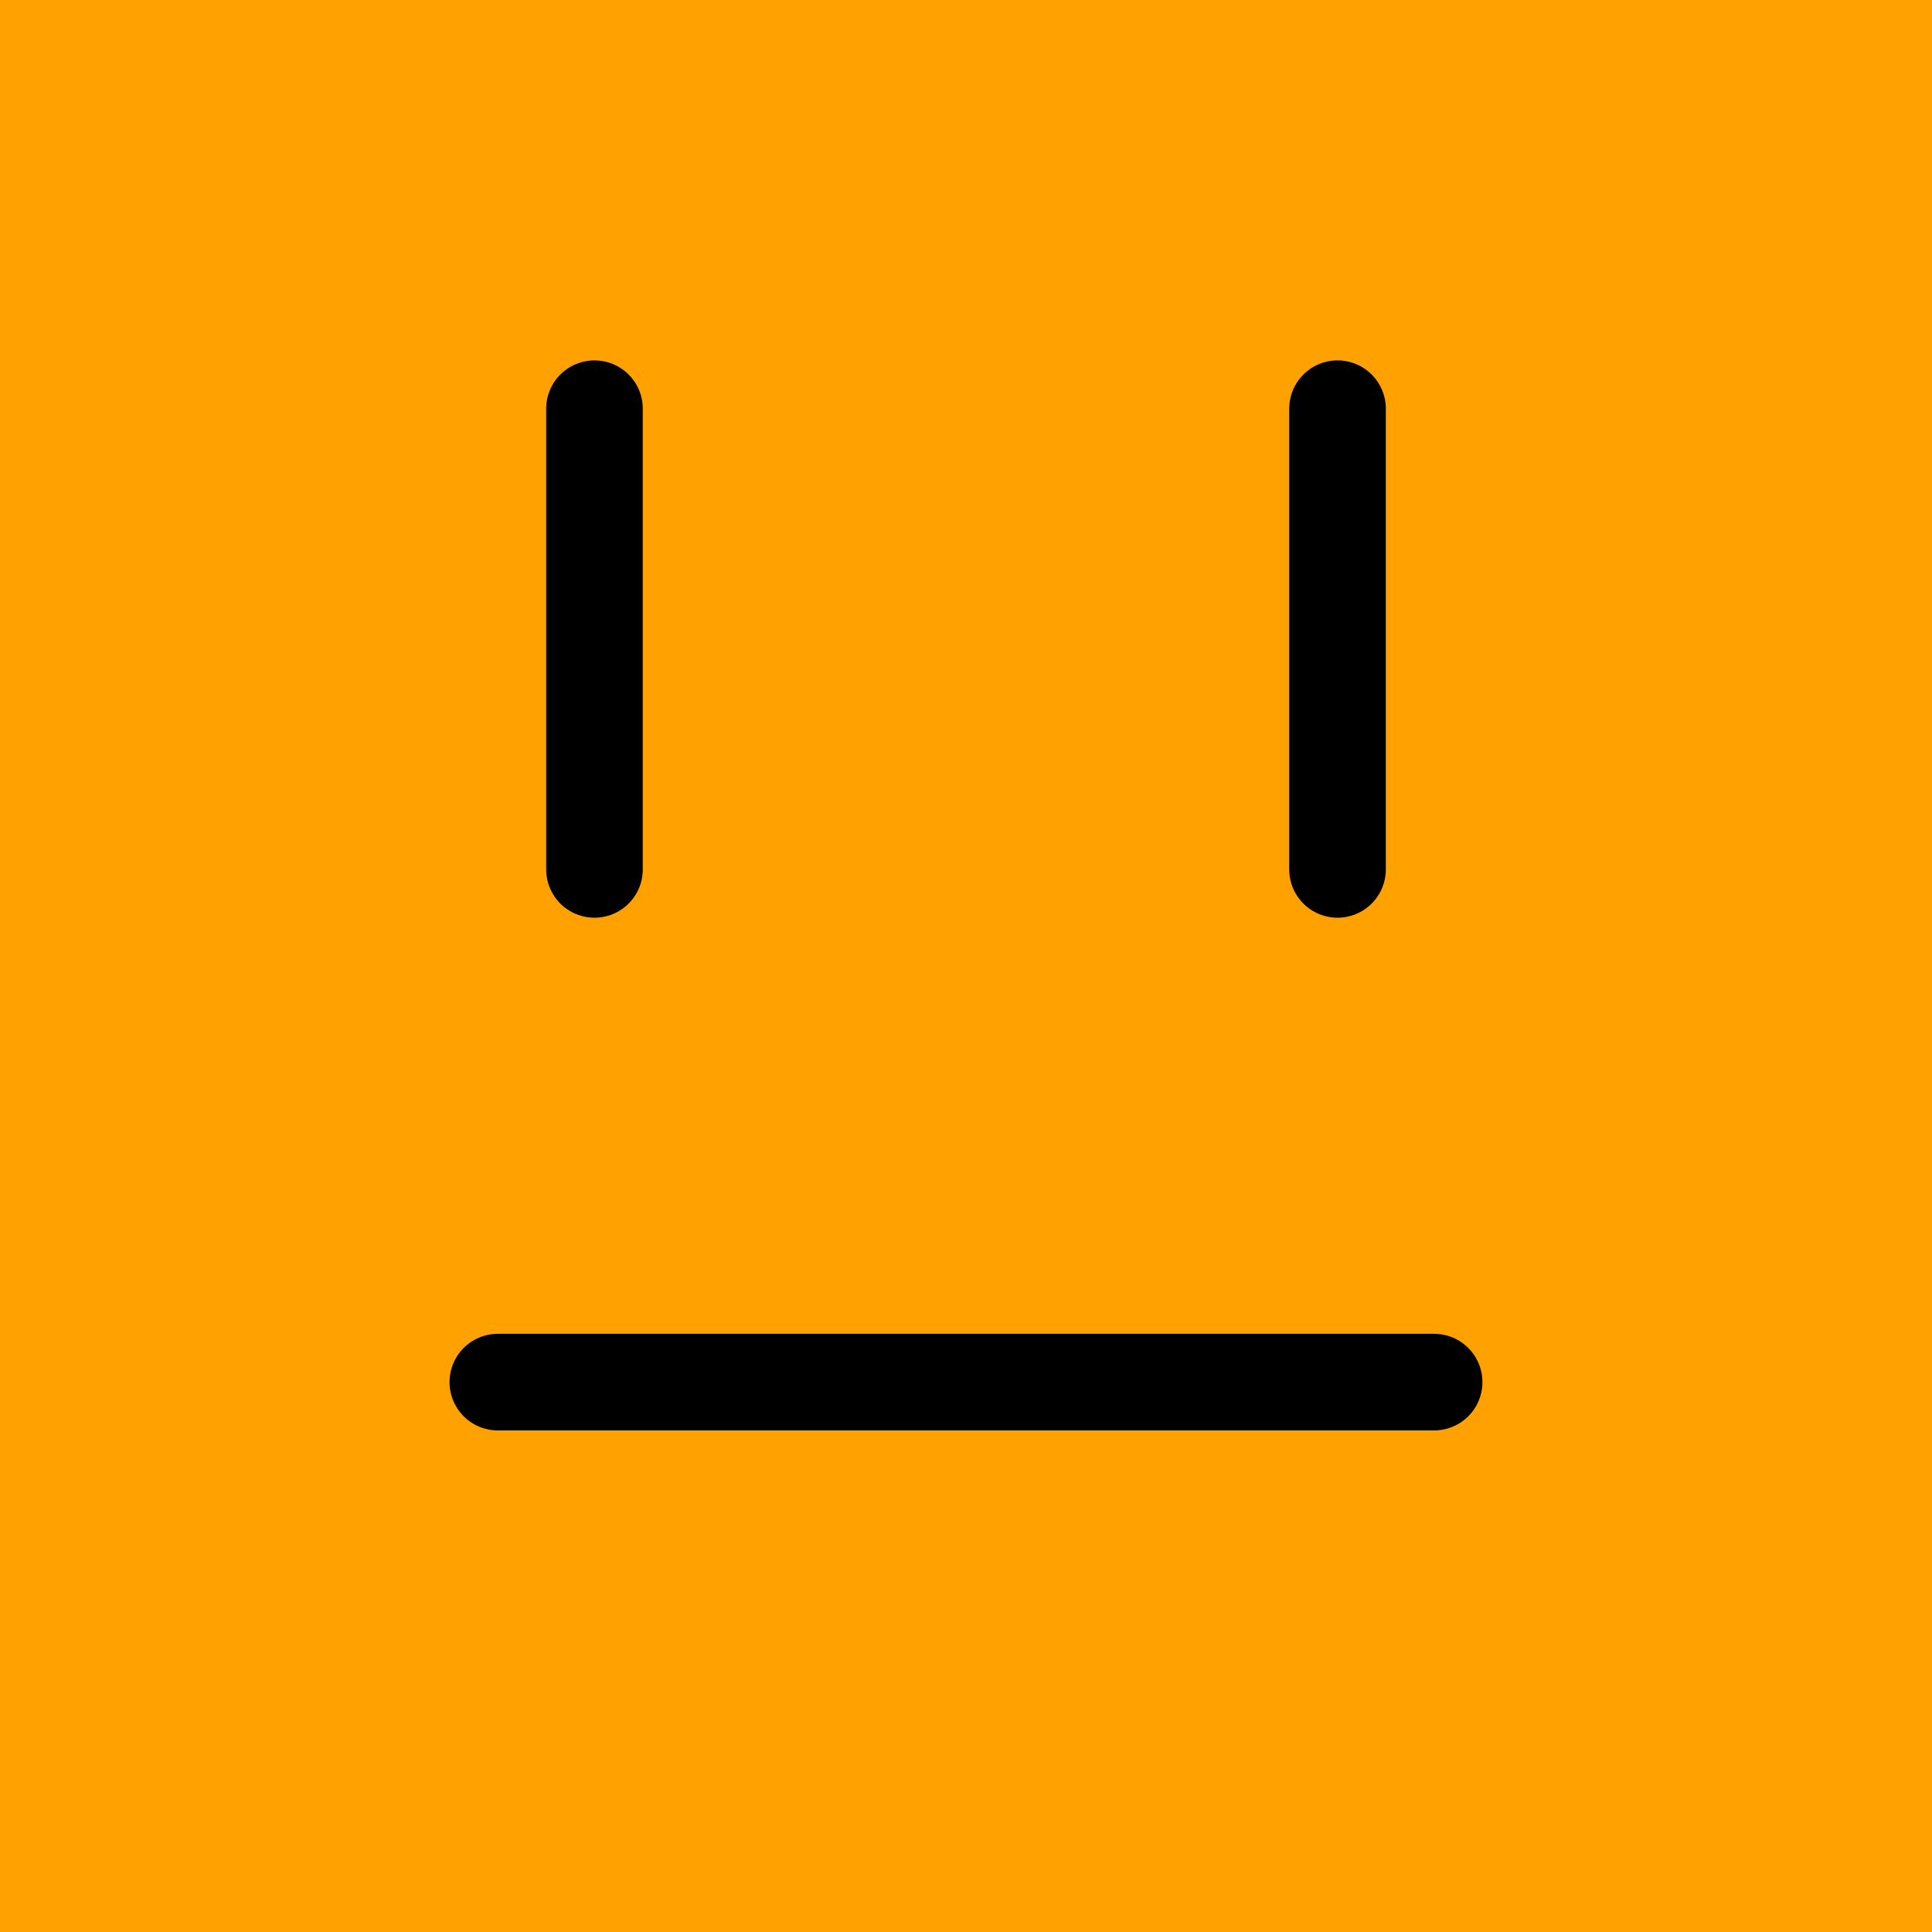 <svg version="1.1" xmlns="http://www.w3.org/2000/svg" xmlns:xlink="http://www.w3.org/1999/xlink" width="50" height="50" viewBox="0,0,50,50"><g transform="translate(-295,-155)"><g data-paper-data="{&quot;isPaintingLayer&quot;:true}" fill-rule="nonzero" stroke="#000000" stroke-linejoin="miter" stroke-miterlimit="10" stroke-dasharray="" stroke-dashoffset="0" style="mix-blend-mode: normal"><path d="M295,205v-50h50v50z" fill="#ffa100" stroke-width="0" stroke-linecap="butt"/><g fill="none" stroke-width="2.5" stroke-linecap="round"><path d="M310.385,165.577v11.923"/><path d="M329.615,165.577v11.923"/></g><path d="M332.115,190.769h-24.231" fill="none" stroke-width="2.5" stroke-linecap="round"/></g></g></svg><!--rotationCenter:25:25-->